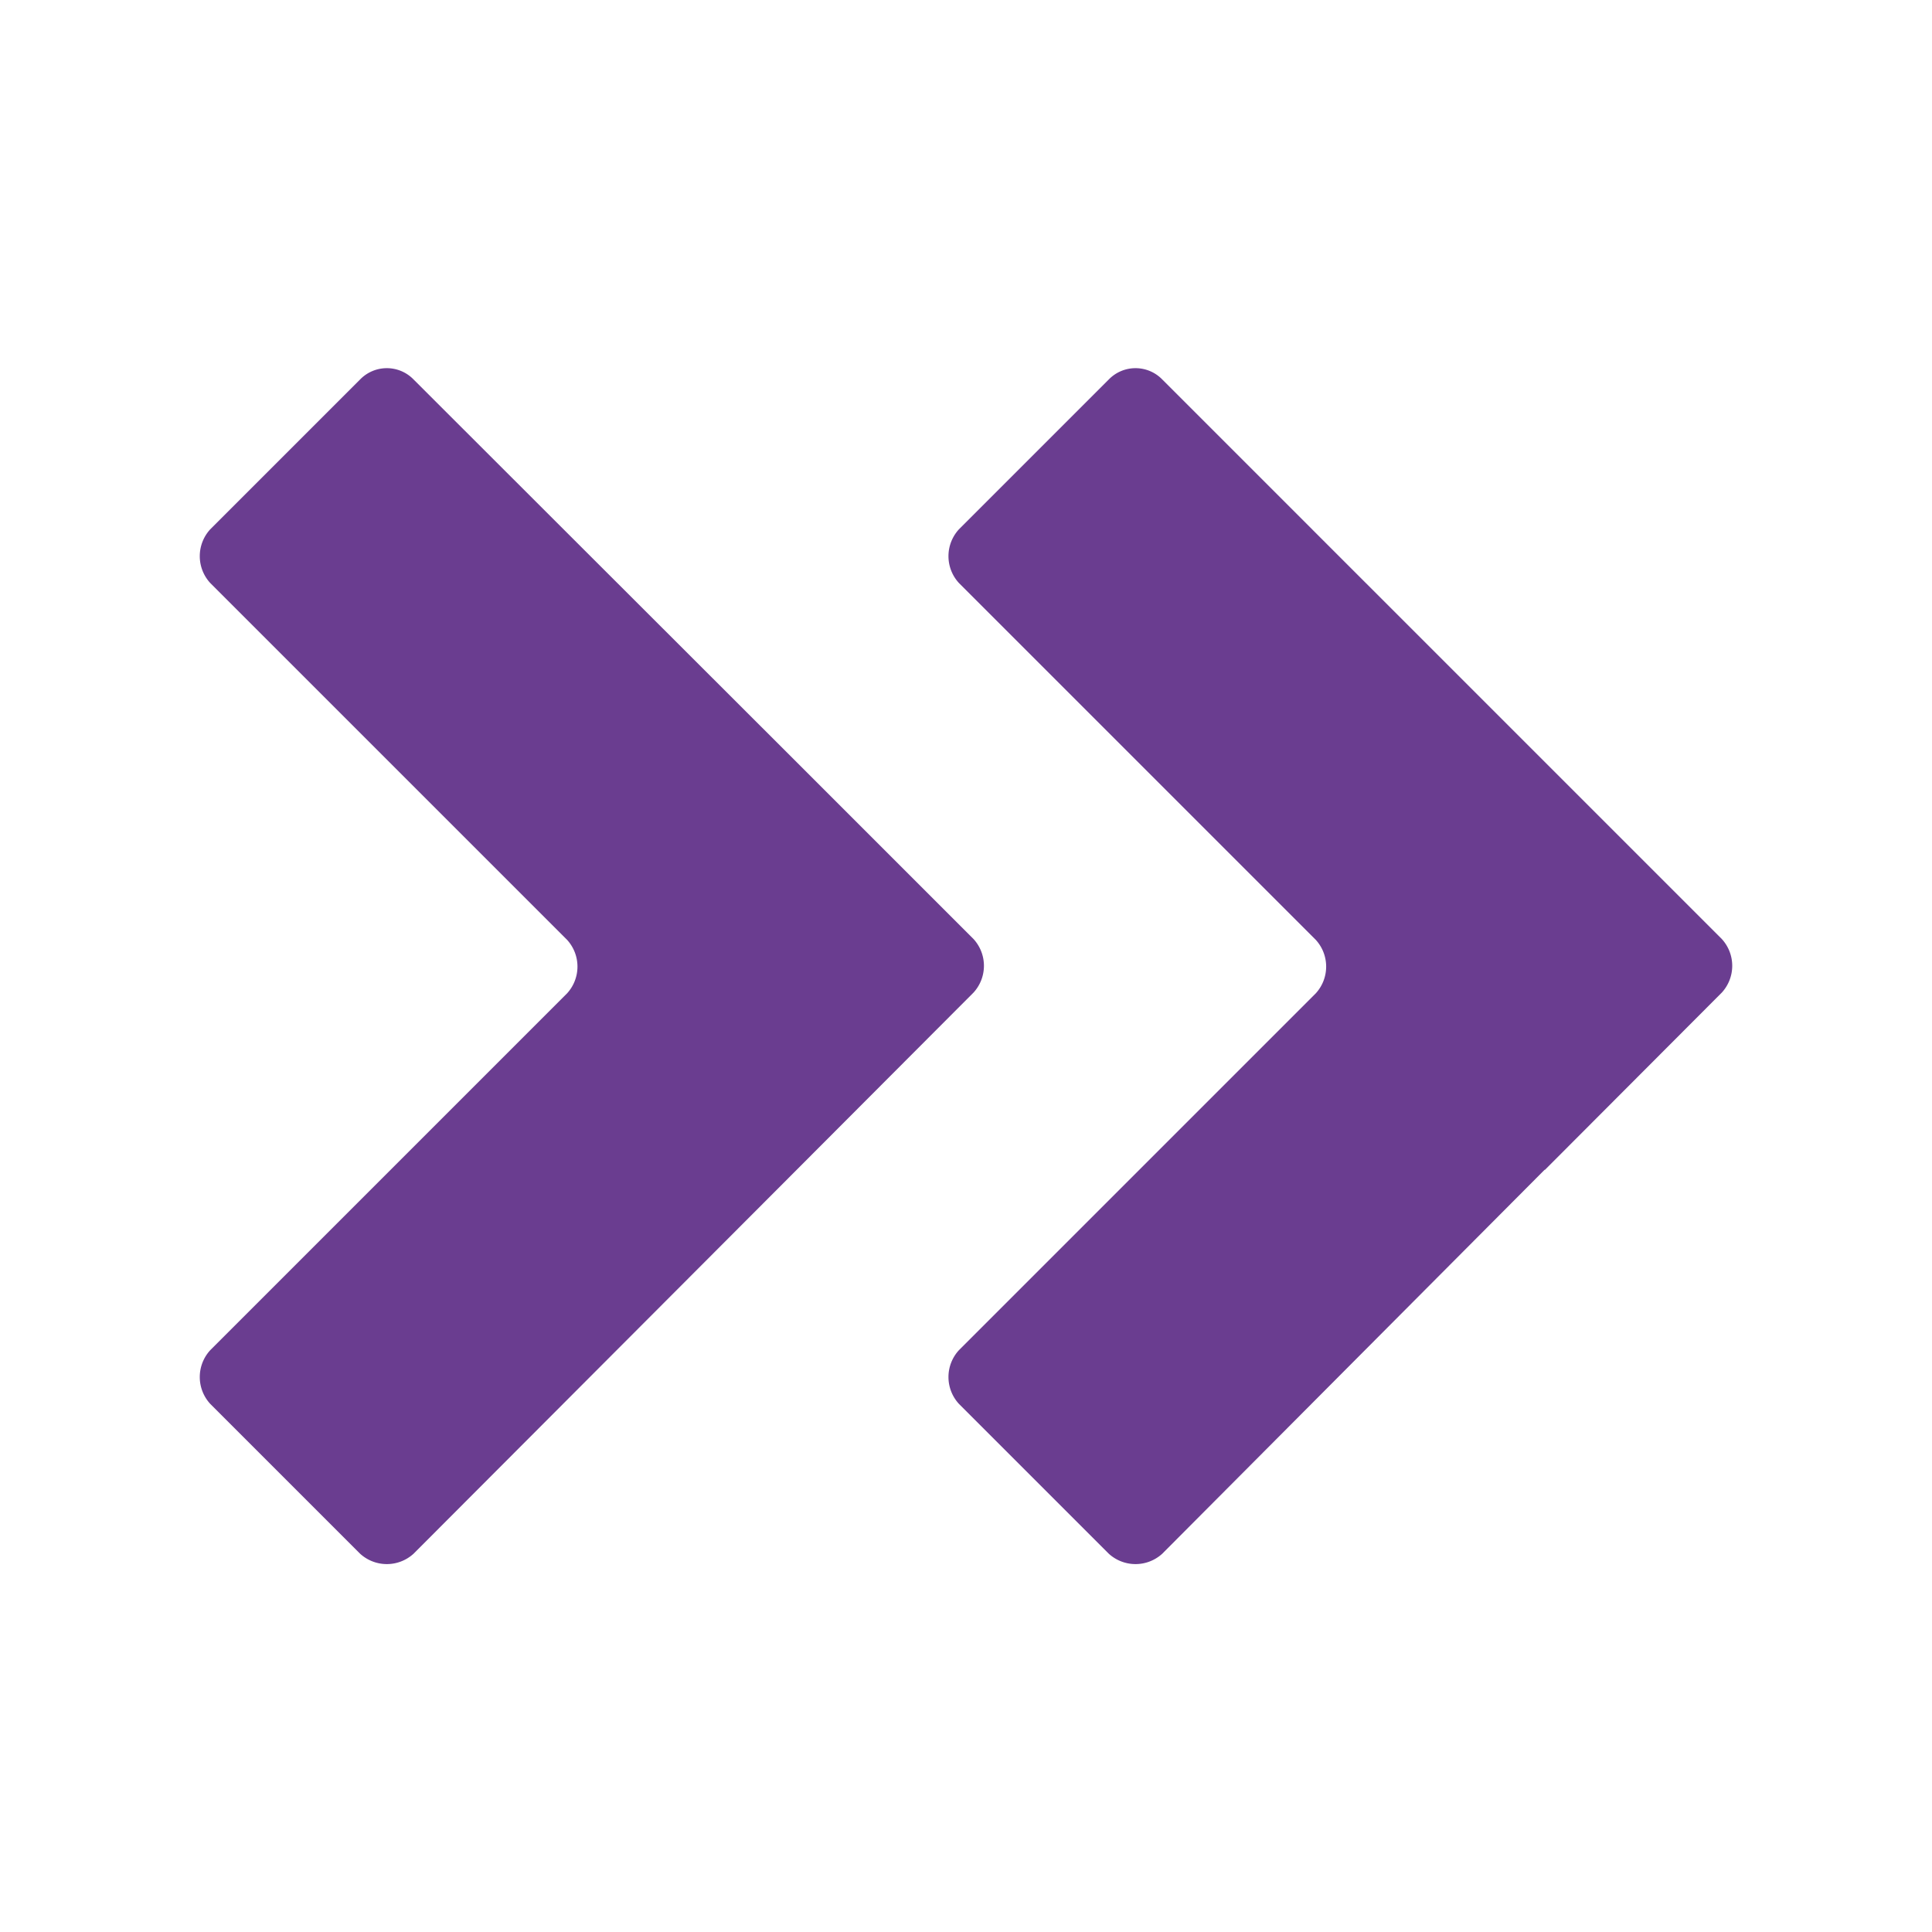 <svg id="Layer_6" data-name="Layer 6" xmlns="http://www.w3.org/2000/svg" viewBox="0 0 48.72 48.72"><defs><style>.cls-1{fill:none;}.cls-2{fill:#6a3d90;}</style></defs><rect class="cls-1" width="48.72" height="48.72"/><path class="cls-2" d="M57.38,50l4.46-4.47a1,1,0,0,0,0-1.35l-4.46-4.46h0l-9.66-9.65a.94.94,0,0,0-1.35,0l-3.78,3.78a1,1,0,0,0,0,1.35l9,9a1,1,0,0,1,0,1.35l-9,9a1,1,0,0,0,0,1.35l3.78,3.78a1,1,0,0,0,1.35,0L57.38,50Z" transform="translate(-37.29 -20.5)"/><path class="cls-2" d="M76.25,50l4.46-4.47a1,1,0,0,0,0-1.35l-4.46-4.46h0l-9.65-9.65a.94.94,0,0,0-1.35,0l-3.78,3.78a1,1,0,0,0,0,1.35l9,9a1,1,0,0,1,0,1.35l-9,9a1,1,0,0,0,0,1.35l3.78,3.78a1,1,0,0,0,1.35,0L76.24,50Z" transform="translate(-37.29 -20.5)"/></svg>